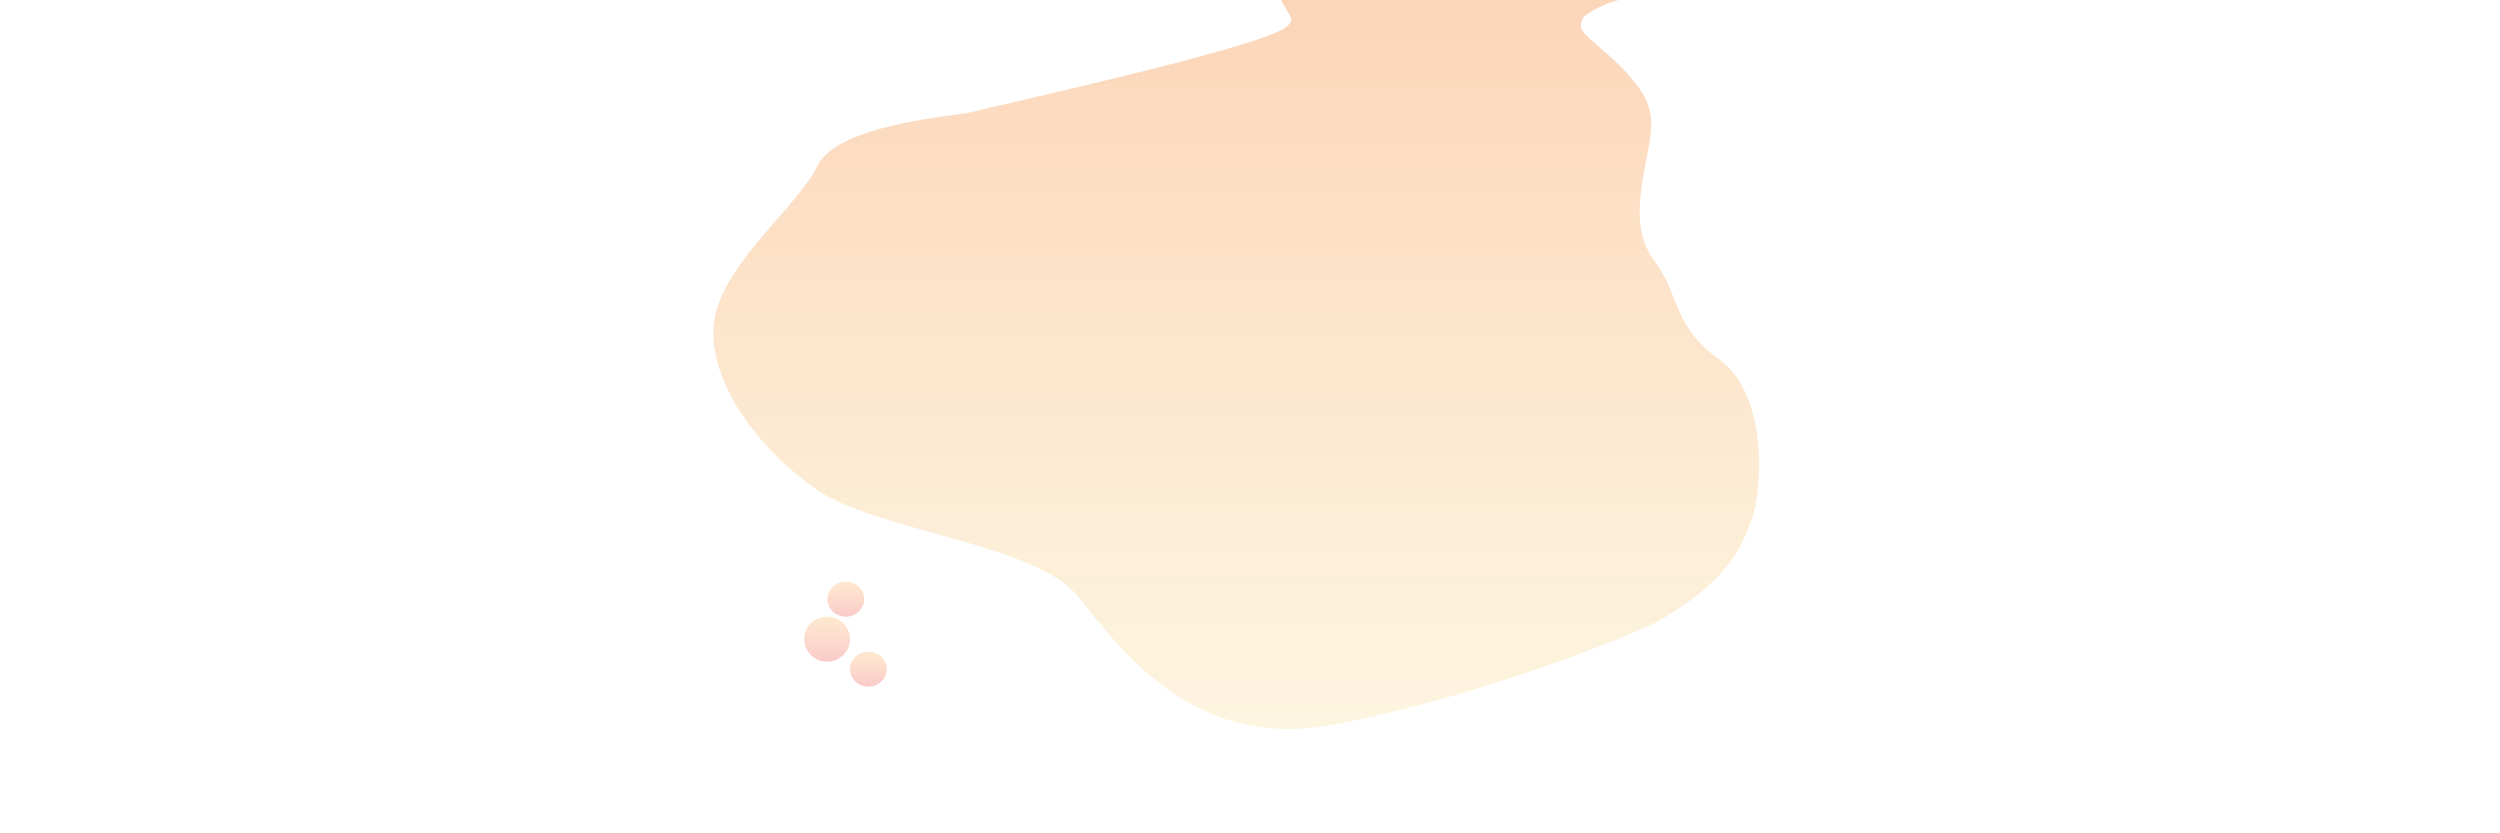 <svg width="3000" height="1000" viewBox="0 0 3000 1000" fill="none" xmlns="http://www.w3.org/2000/svg">
<path d="M1543.37 32.5C1556.37 22 1546 19.5 1537.5 0H1942.5C1928.83 3 1901 15.5 1898.5 24C1896 32.5 1894 35 1914 52C1958.36 89.705 1978.86 113.954 1981.37 143C1984.87 183.5 1946.37 261.5 1984.87 312.5C2016.82 354.817 2006.37 391 2063.37 431.5C2120.37 472 2116.37 586 2101.37 625C2089.95 654.695 2076.87 694 1993.37 743.5C1963.17 761.403 1757.37 842.5 1593.87 870.5C1430.37 898.5 1345.37 780 1293.87 716C1242.37 652 1053.87 638 980.871 588C907.87 538 850.842 456.884 856.371 391C862.371 319.5 955.871 250.5 980.871 199C1005.87 147.5 1155.37 138.5 1166.37 134.5C1177.37 130.5 1511.67 58.102 1543.37 32.5Z" fill="url(#paint0_linear)" fill-opacity="0.3"/>
<ellipse opacity="0.25" cx="992.5" cy="767" rx="27.5" ry="27" fill="url(#paint1_linear)"/>
<ellipse opacity="0.25" cx="1015" cy="719" rx="22" ry="21" fill="url(#paint2_linear)"/>
<ellipse opacity="0.25" cx="1042" cy="803" rx="22" ry="21" fill="url(#paint3_linear)"/>
<defs>
<linearGradient id="paint0_linear" x1="1483.49" y1="0" x2="1483.49" y2="874.709" gradientUnits="userSpaceOnUse">
<stop stop-color="#F47315"/>
<stop offset="1" stop-color="#F7D377" stop-opacity="0.77"/>
</linearGradient>
<linearGradient id="paint1_linear" x1="992.5" y1="740" x2="992.5" y2="794" gradientUnits="userSpaceOnUse">
<stop stop-color="#FB8B08" stop-opacity="0.77"/>
<stop offset="1" stop-color="#EA2B2B"/>
</linearGradient>
<linearGradient id="paint2_linear" x1="1015" y1="698" x2="1015" y2="740" gradientUnits="userSpaceOnUse">
<stop stop-color="#FB8B08" stop-opacity="0.77"/>
<stop offset="1" stop-color="#EA2B2B"/>
</linearGradient>
<linearGradient id="paint3_linear" x1="1042" y1="782" x2="1042" y2="824" gradientUnits="userSpaceOnUse">
<stop stop-color="#FB8B08" stop-opacity="0.77"/>
<stop offset="1" stop-color="#EA2B2B"/>
</linearGradient>
</defs>
</svg>
